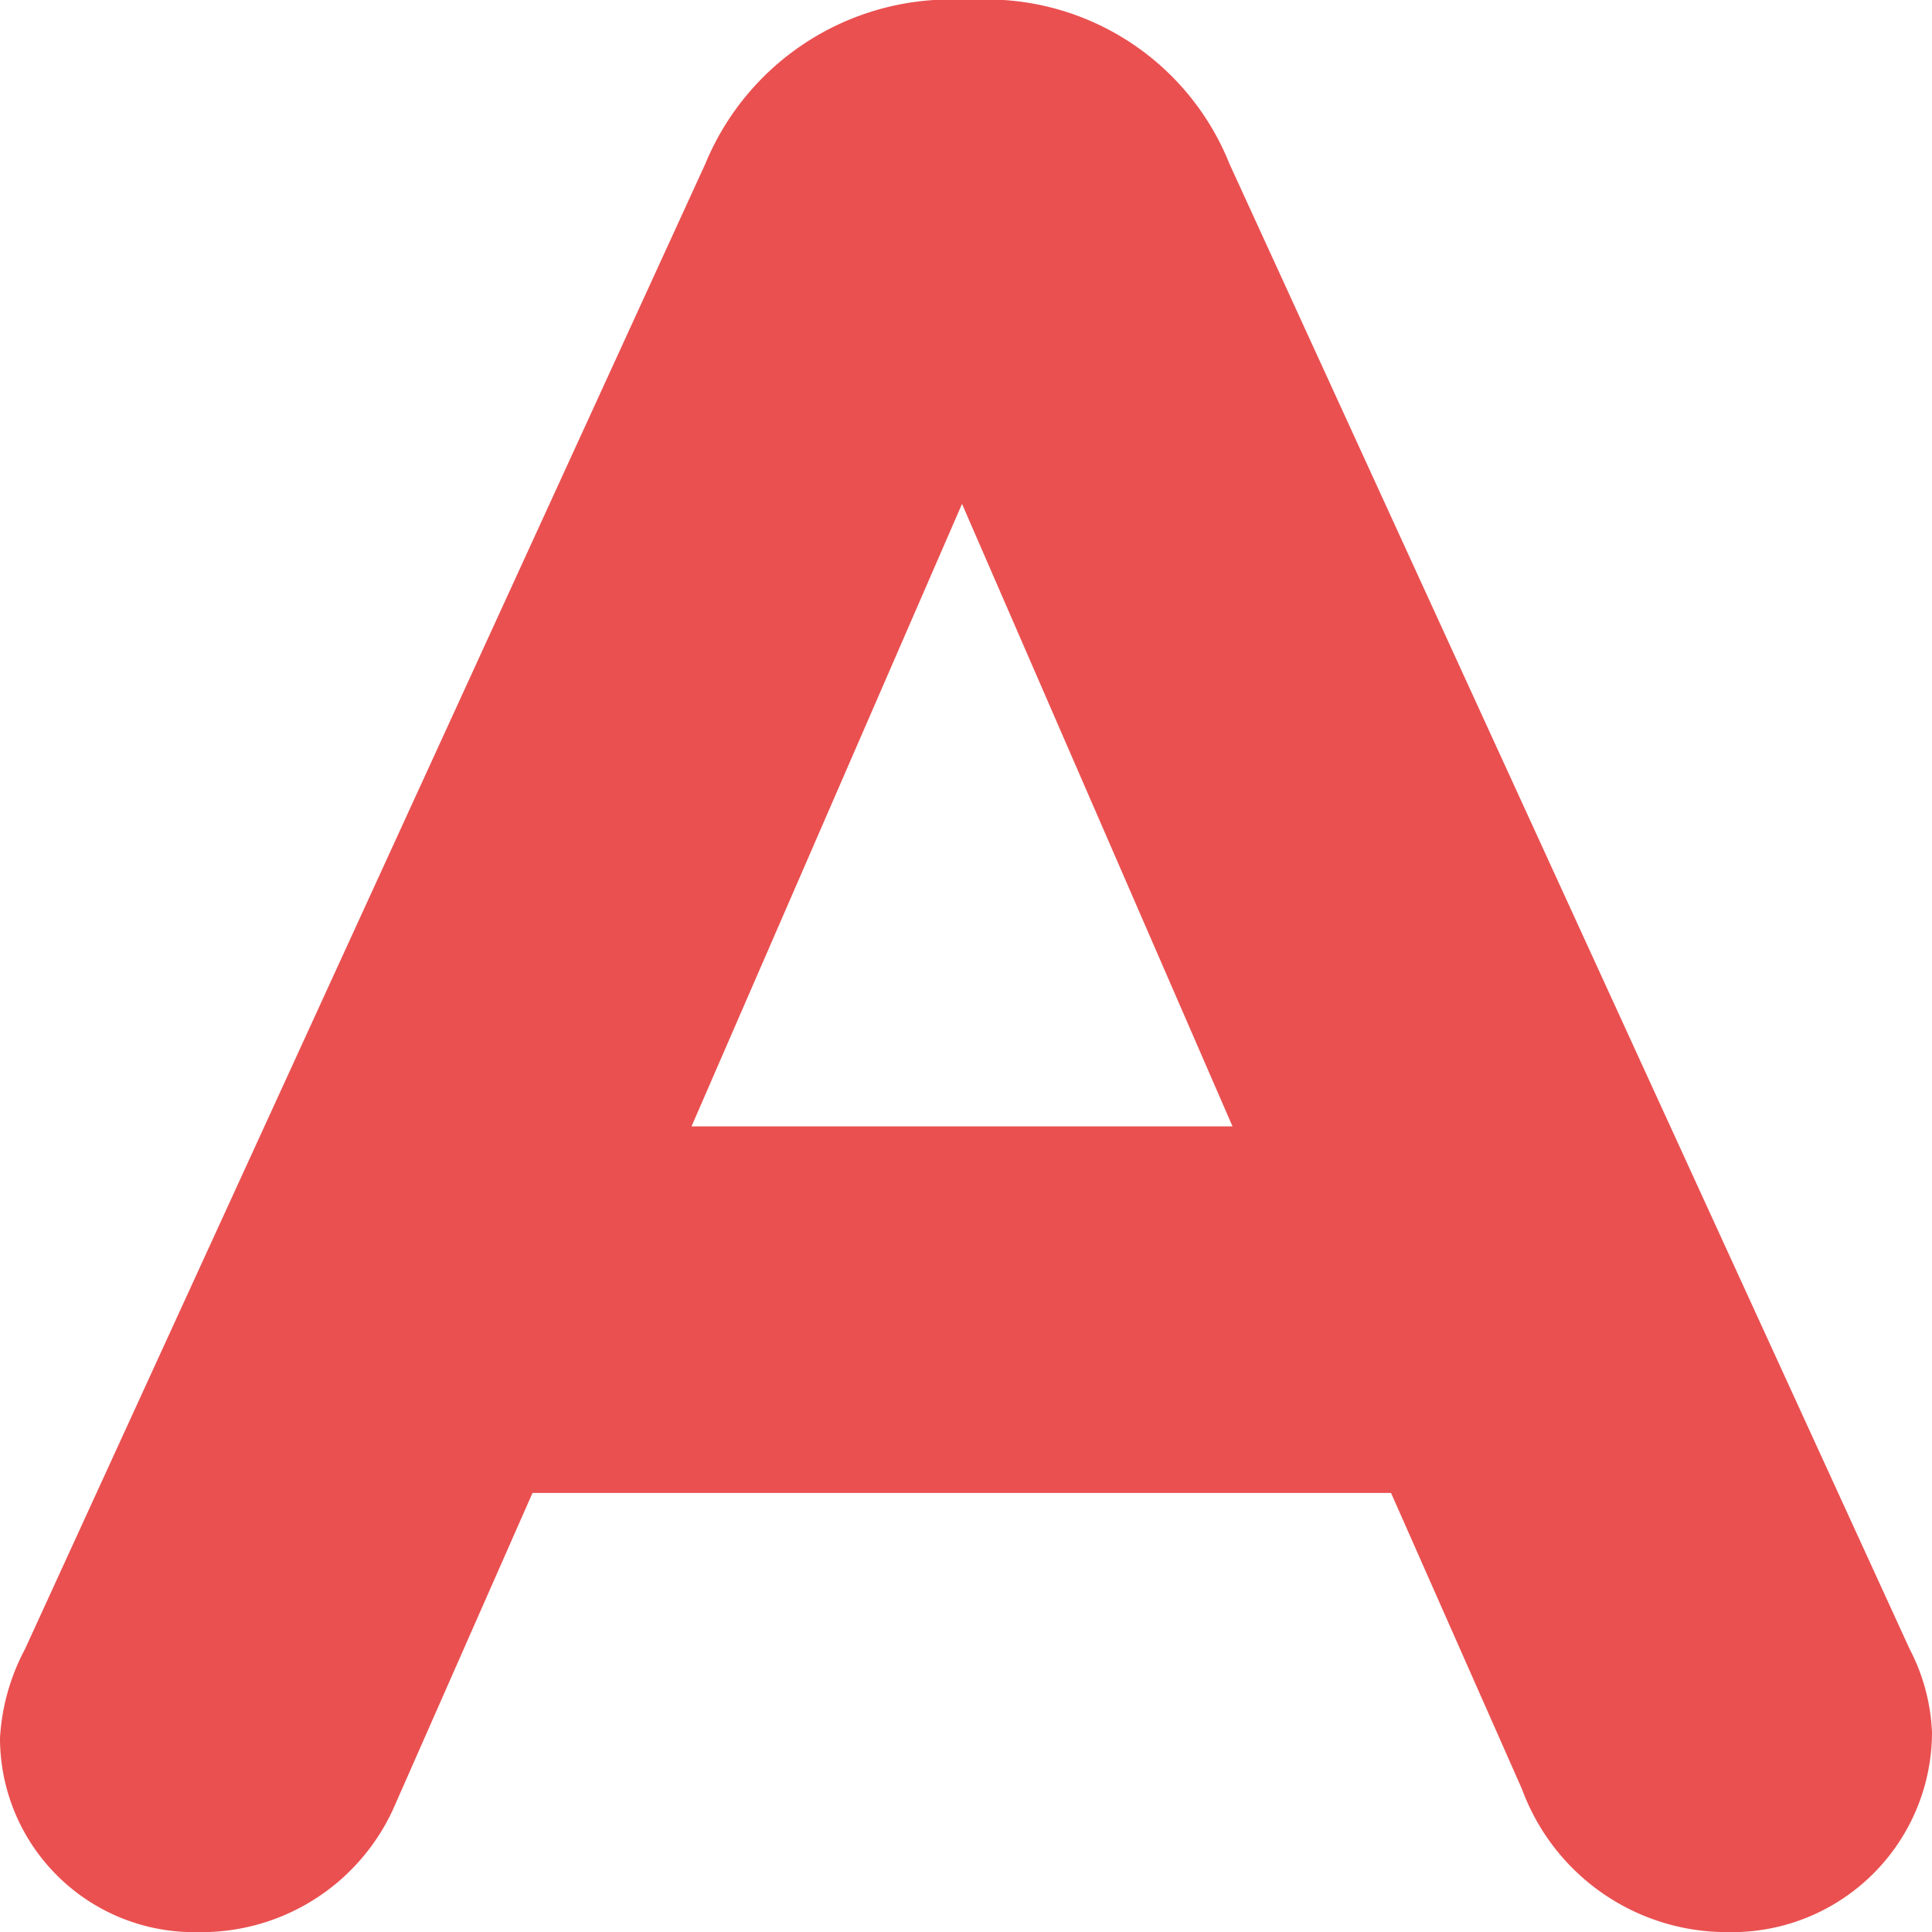 <svg xmlns="http://www.w3.org/2000/svg" width="16" height="16" viewBox="0 0 16 16">
  <path id="Path_98" data-name="Path 98" d="M546.207,332.684l5.634-12.3a2.2,2.2,0,0,1,2.078-1.361h.208a2.166,2.166,0,0,1,2.055,1.361l5.633,12.3a1.634,1.634,0,0,1,.185.692,1.657,1.657,0,0,1-1.686,1.652,1.808,1.808,0,0,1-1.709-1.183l-1.085-2.454H550.41l-1.131,2.566a1.747,1.747,0,0,1-1.639,1.071A1.608,1.608,0,0,1,546,333.42a1.778,1.778,0,0,1,.207-.736Zm10-4.329-2.24-5.155-2.24,5.155Zm0,0" transform="translate(-546 -319.027)" fill="#ea5050"/>
</svg>
